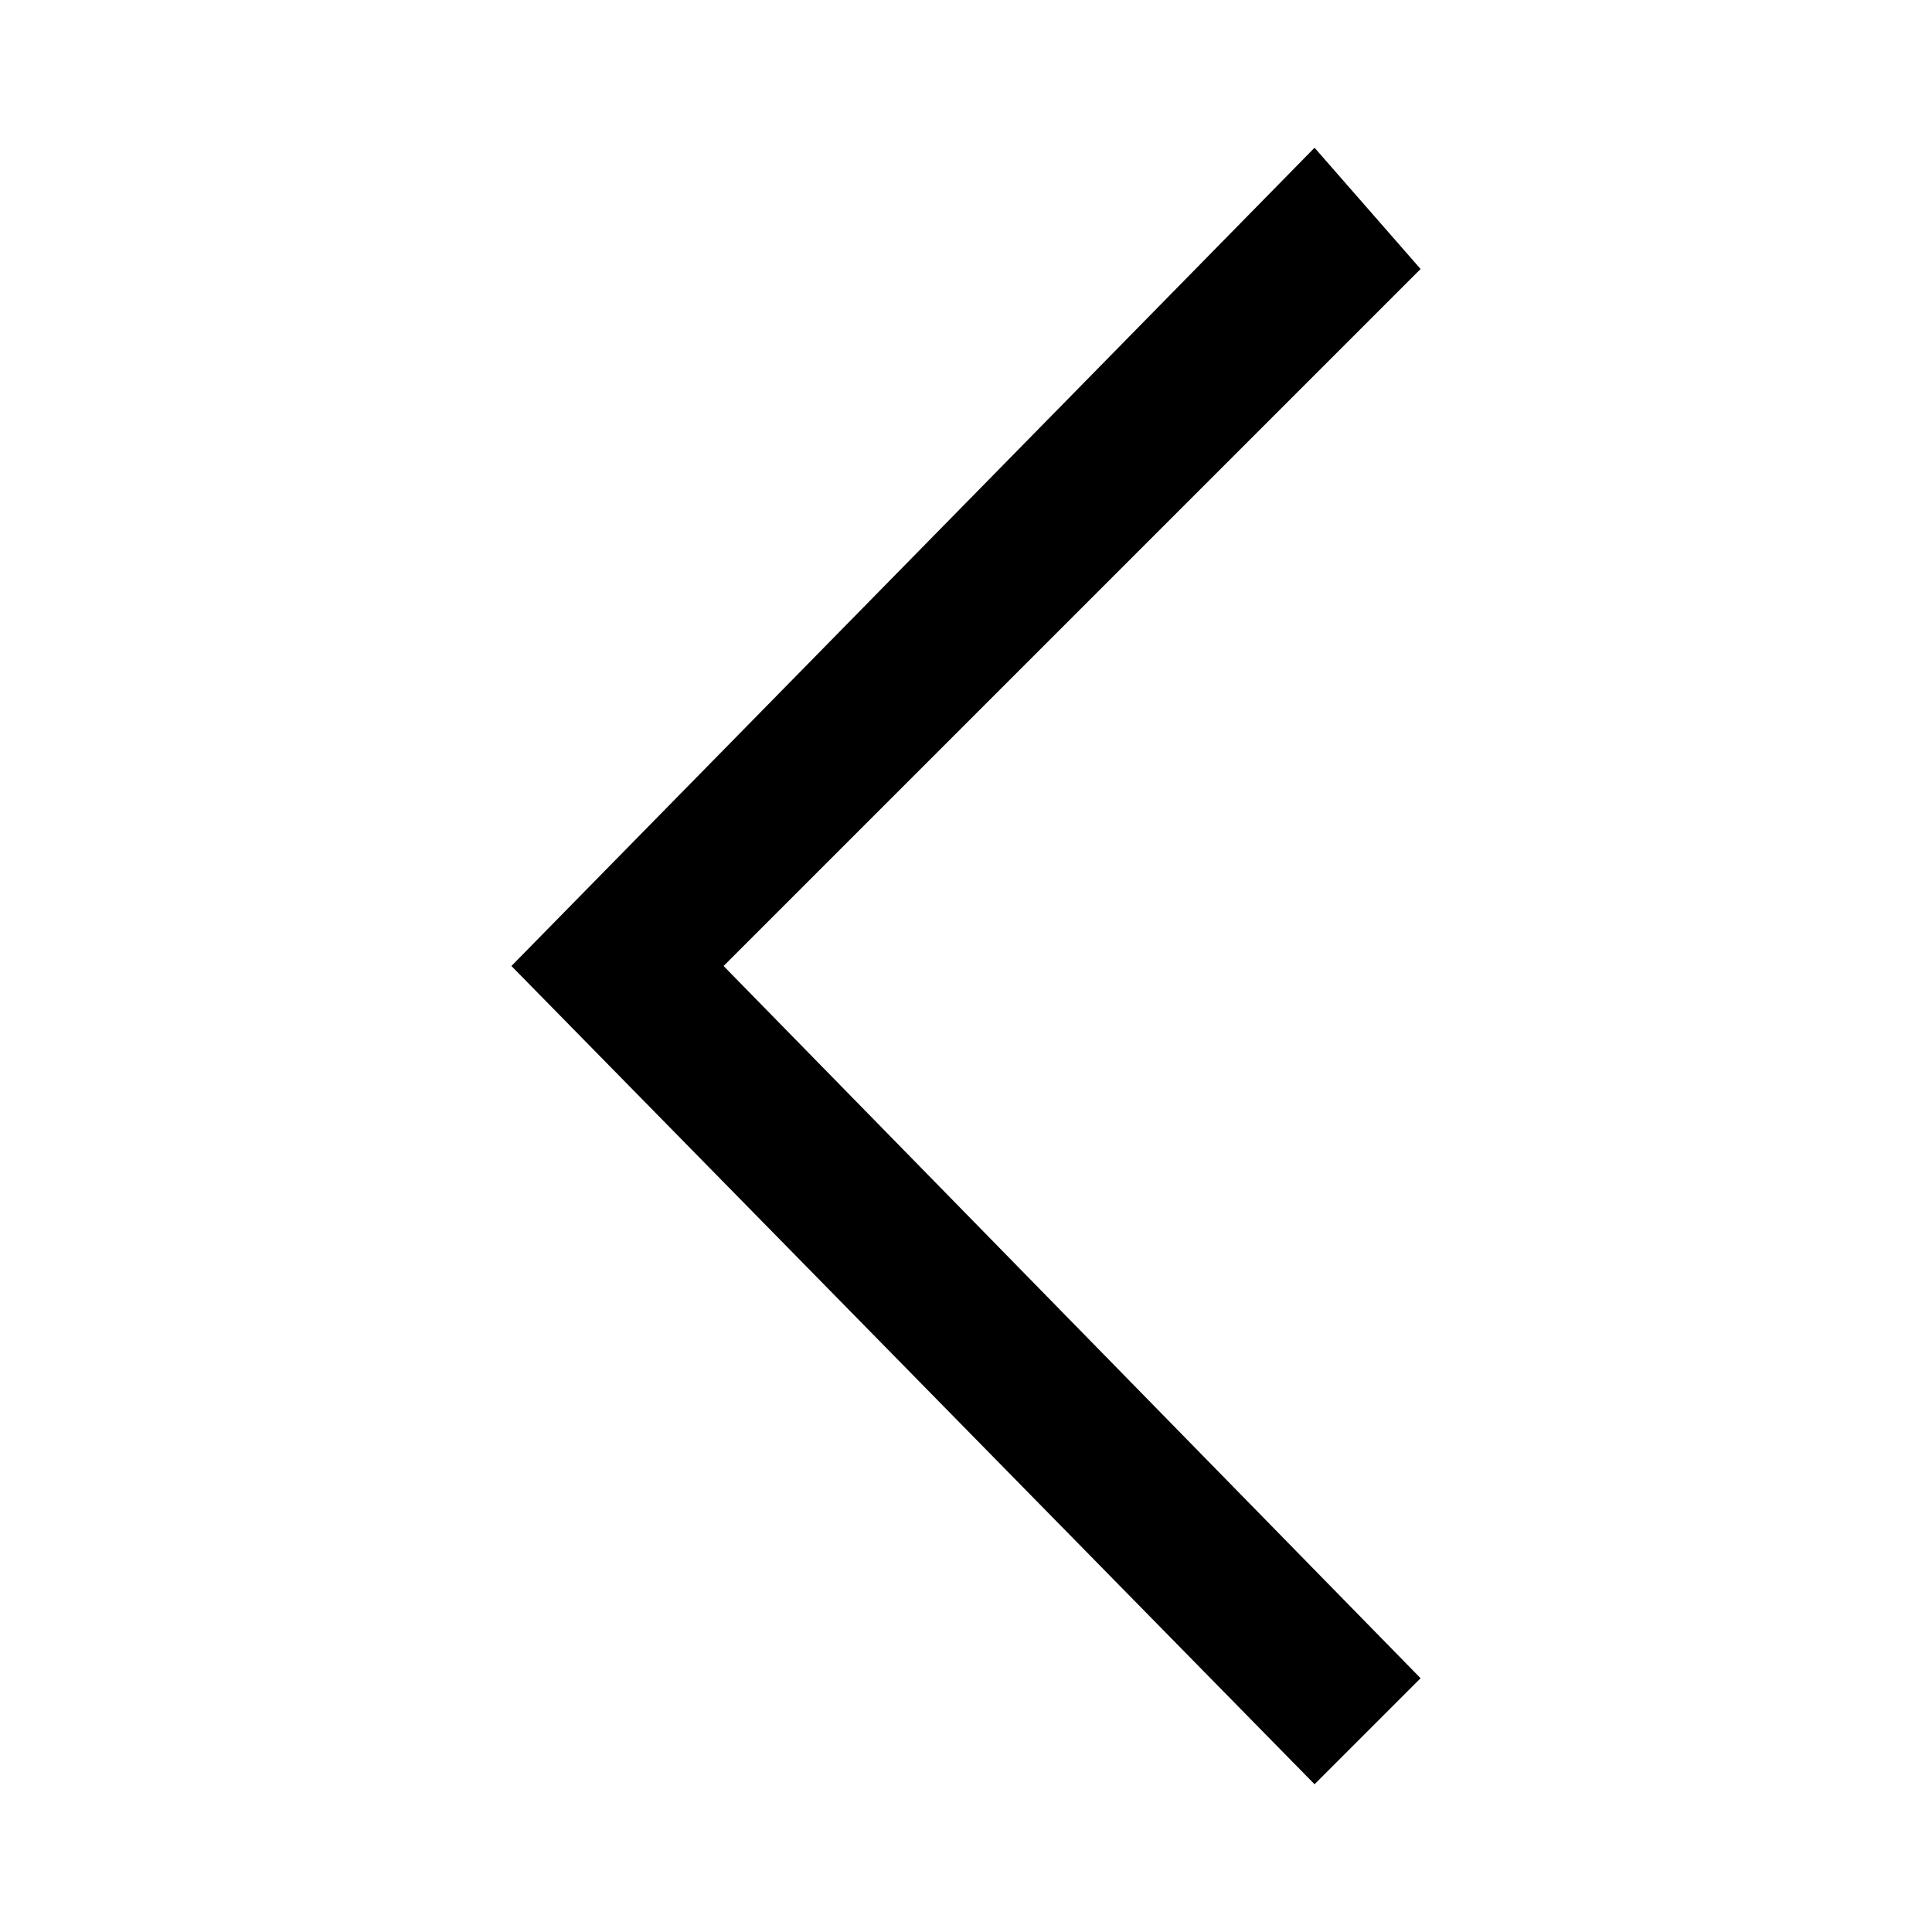 <svg width="17" height="17" viewBox="0 0 17 17" fill="none" xmlns="http://www.w3.org/2000/svg">
<path d="M11.567 15.7L12.5 14.767L6.367 8.5L12.5 2.367L11.567 1.3L4.5 8.5L11.567 15.7Z" fill="black"/>
</svg>
